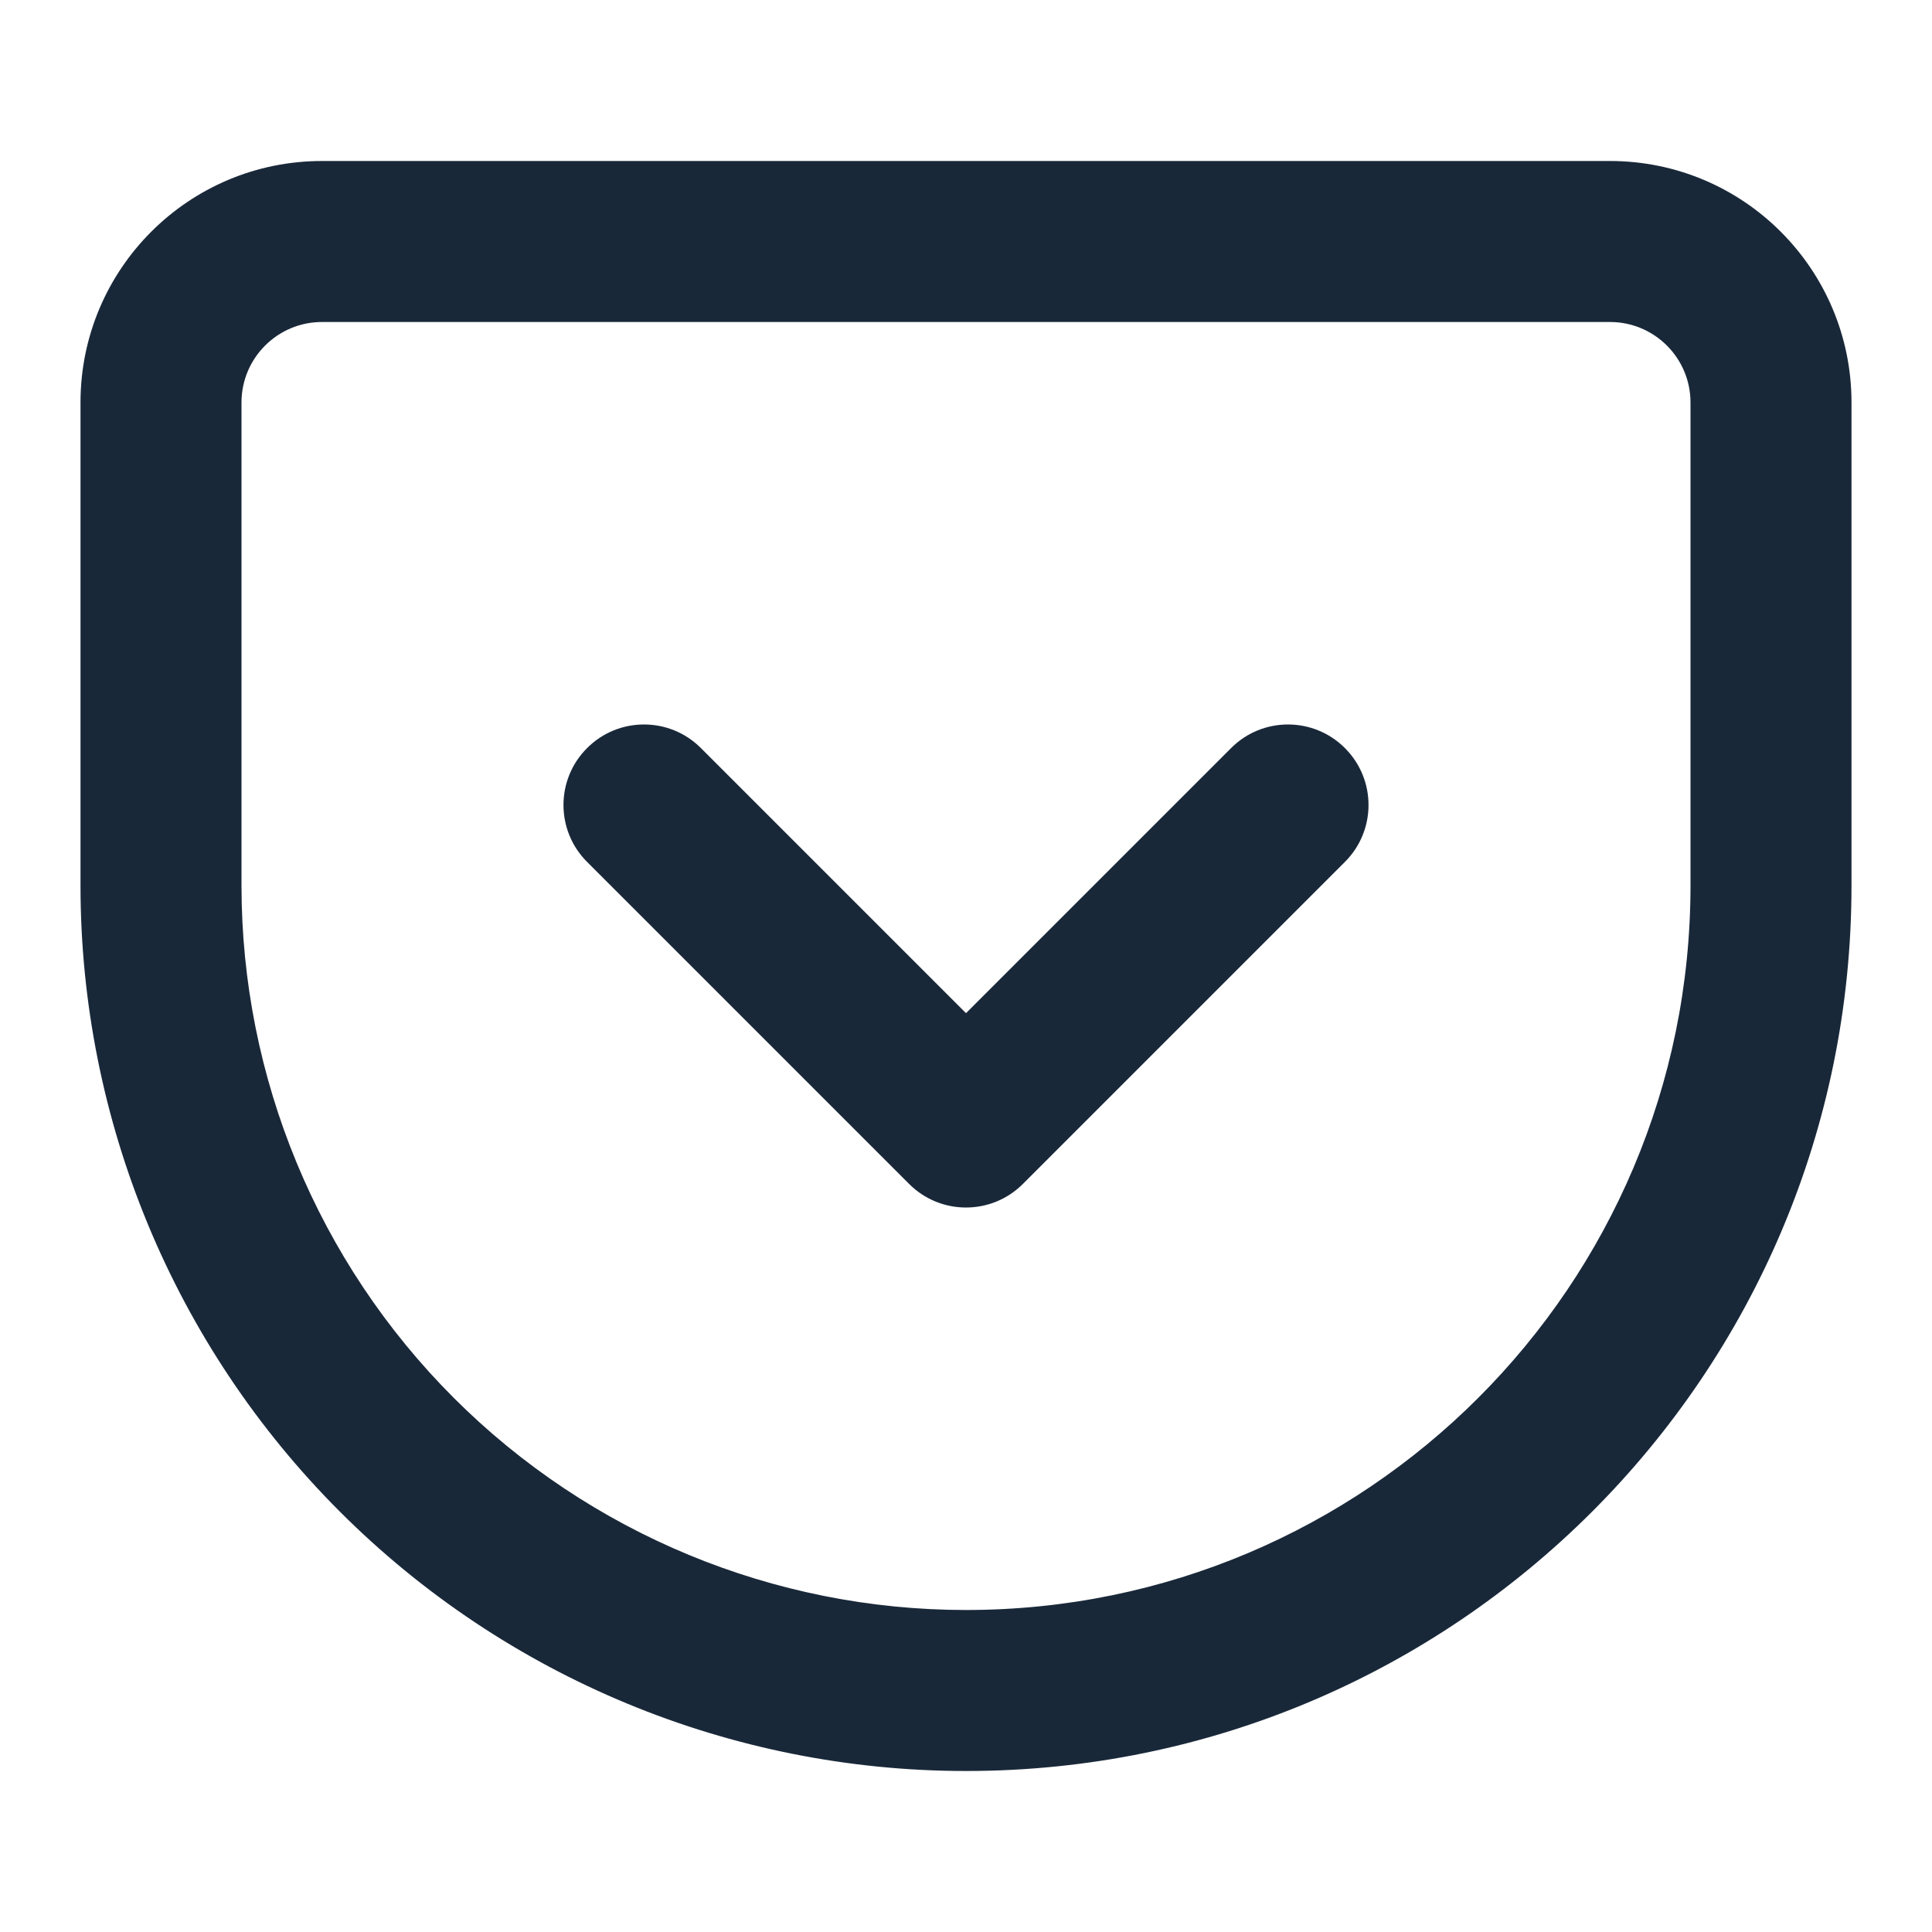 <svg width="24" height="24" viewBox="0 0 24 24" fill="none" xmlns="http://www.w3.org/2000/svg">
<path d="M8.707 9.293C8.317 8.902 7.683 8.902 7.293 9.293C6.902 9.683 6.902 10.317 7.293 10.707L11.293 14.707C11.683 15.098 12.317 15.098 12.707 14.707L16.707 10.707C17.098 10.317 17.098 9.683 16.707 9.293C16.317 8.902 15.683 8.902 15.293 9.293L12 12.586L8.707 9.293Z" fill="#192839"/>
<path fill-rule="evenodd" clip-rule="evenodd" d="M4 2C2.343 2 1 3.343 1 5V11C1 13.917 2.159 16.715 4.222 18.778C6.285 20.841 9.083 22 12 22C18.075 22 23 17.075 23 11V5C23 3.343 21.657 2 20 2H4ZM3 5C3 4.448 3.448 4 4 4H20C20.552 4 21 4.448 21 5V11C21 15.971 16.971 20 12 20C9.613 20 7.324 19.052 5.636 17.364C3.948 15.676 3 13.387 3 11V5Z" fill="#192839"/>
</svg>
